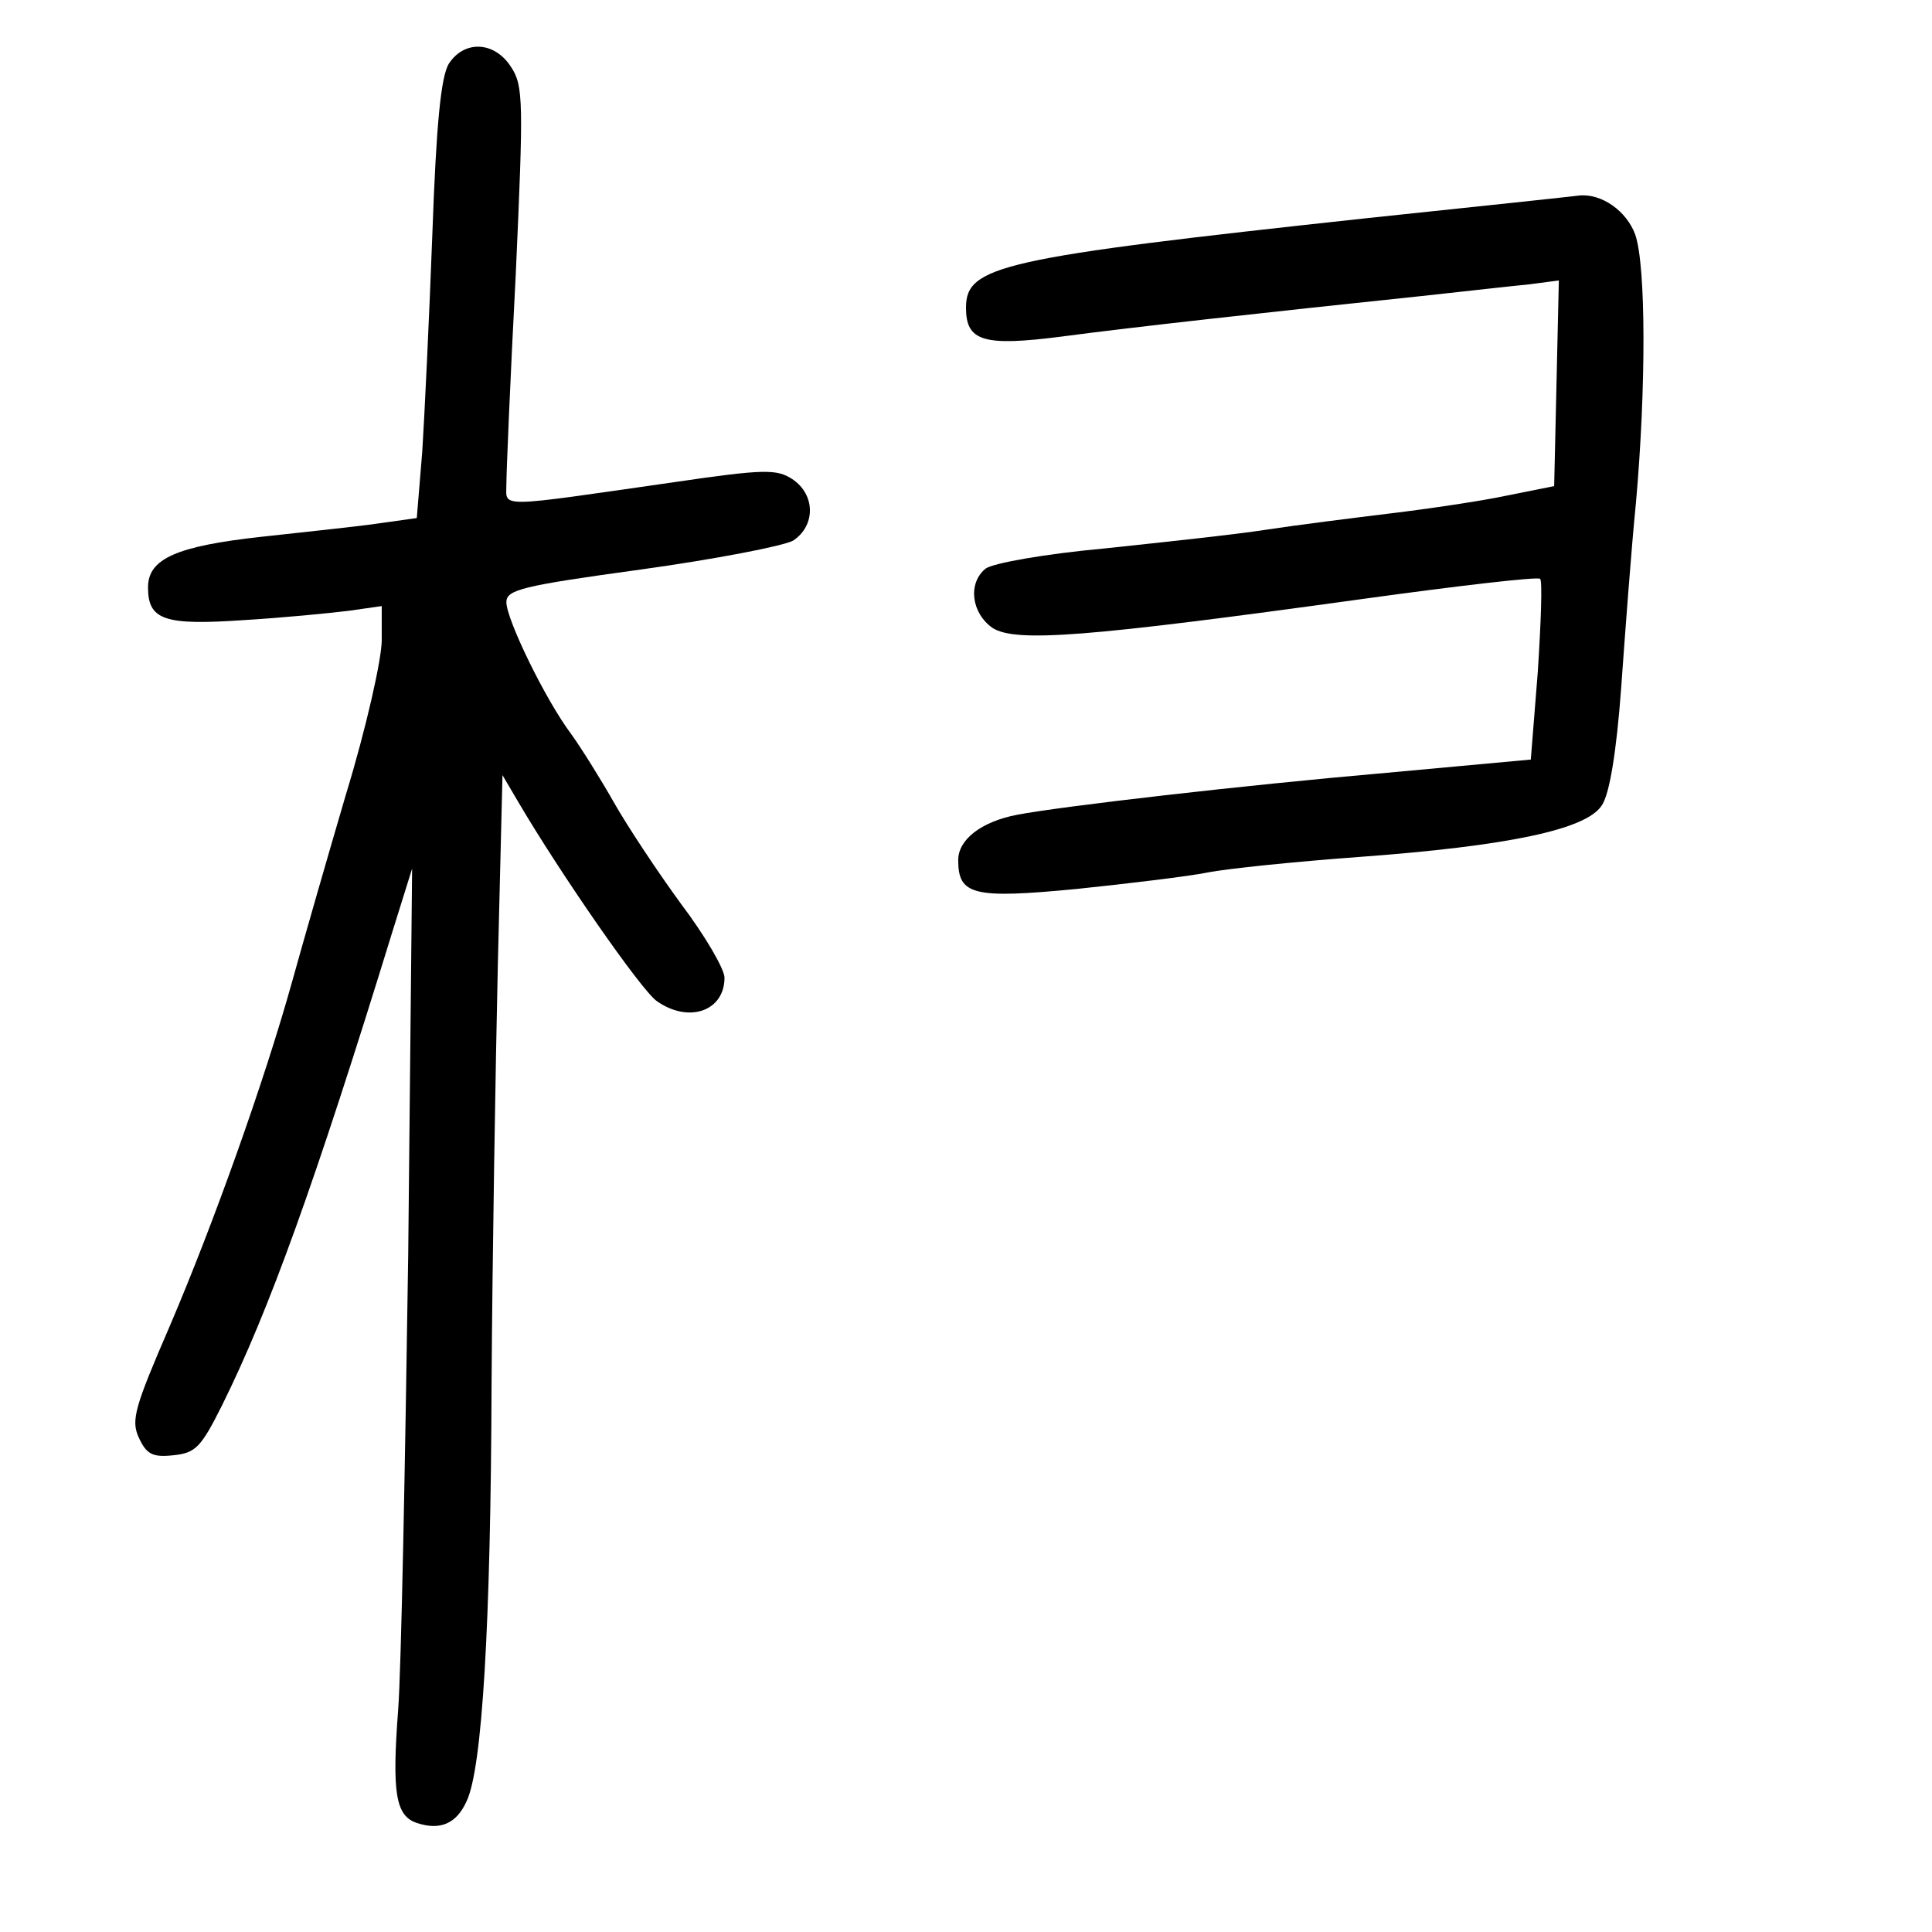 <?xml version="1.0" standalone="no"?>
<!DOCTYPE svg PUBLIC "-//W3C//DTD SVG 20010904//EN"
 "http://www.w3.org/TR/2001/REC-SVG-20010904/DTD/svg10.dtd">
<svg version="1.0" xmlns="http://www.w3.org/2000/svg"
 width="248pt" height="248pt" viewBox="0 0 248 248"
 preserveAspectRatio="xMidYMid meet">
<g transform="translate(0,248) scale(0.1,-0.1)"
fill="#000000" stroke="none">
<path d="M576 2398 c-10 -17 -16 -77 -21 -218 -4 -107 -10 -233 -13 -280 l-7
-85 -50 -7 c-27 -4 -95 -11 -149 -17 -109 -12 -146 -28 -146 -65 0 -42 21 -49
123 -42 50 3 111 9 135 12 l42 6 0 -44 c0 -24 -20 -113 -46 -198 -25 -85 -56
-193 -69 -240 -36 -129 -101 -311 -157 -442 -45 -104 -50 -121 -40 -143 10
-22 18 -26 45 -23 28 3 35 10 62 64 60 121 119 284 219 609 l25 80 -5 -495
c-4 -272 -9 -536 -13 -586 -8 -106 -3 -135 24 -144 30 -10 51 -1 64 28 20 42
31 226 32 537 1 160 5 400 8 535 l6 245 20 -34 c54 -92 158 -242 178 -256 41
-29 87 -13 87 30 0 11 -25 54 -56 95 -30 41 -69 100 -86 130 -17 30 -42 70
-55 88 -33 44 -83 147 -83 169 0 16 20 21 173 42 94 13 182 30 195 37 29 19
29 59 -1 79 -20 13 -36 13 -152 -4 -230 -33 -215 -33 -215 -3 0 15 5 136 12
269 10 222 10 243 -6 267 -21 33 -60 35 -80 4z"/>
<path d="M1755 2200 c-471 -51 -515 -61 -515 -115 0 -43 22 -50 123 -37 90 12
262 31 462 52 55 6 117 13 138 15 l38 5 -3 -132 -3 -132 -60 -12 c-33 -7 -100
-17 -150 -23 -49 -6 -121 -15 -160 -21 -38 -6 -132 -16 -207 -24 -77 -7 -144
-19 -153 -26 -23 -19 -18 -57 9 -76 30 -19 120 -12 474 37 123 17 226 29 229
26 3 -3 1 -57 -3 -119 l-9 -113 -185 -17 c-184 -16 -418 -43 -475 -54 -46 -9
-75 -32 -75 -58 0 -45 19 -50 153 -37 67 7 142 16 167 21 25 5 113 14 195 20
190 14 291 35 311 66 10 14 19 69 25 151 5 70 13 178 19 238 13 146 13 304 -1
344 -11 30 -43 53 -72 50 -7 -1 -129 -14 -272 -29z"/>
</g>
</svg>
